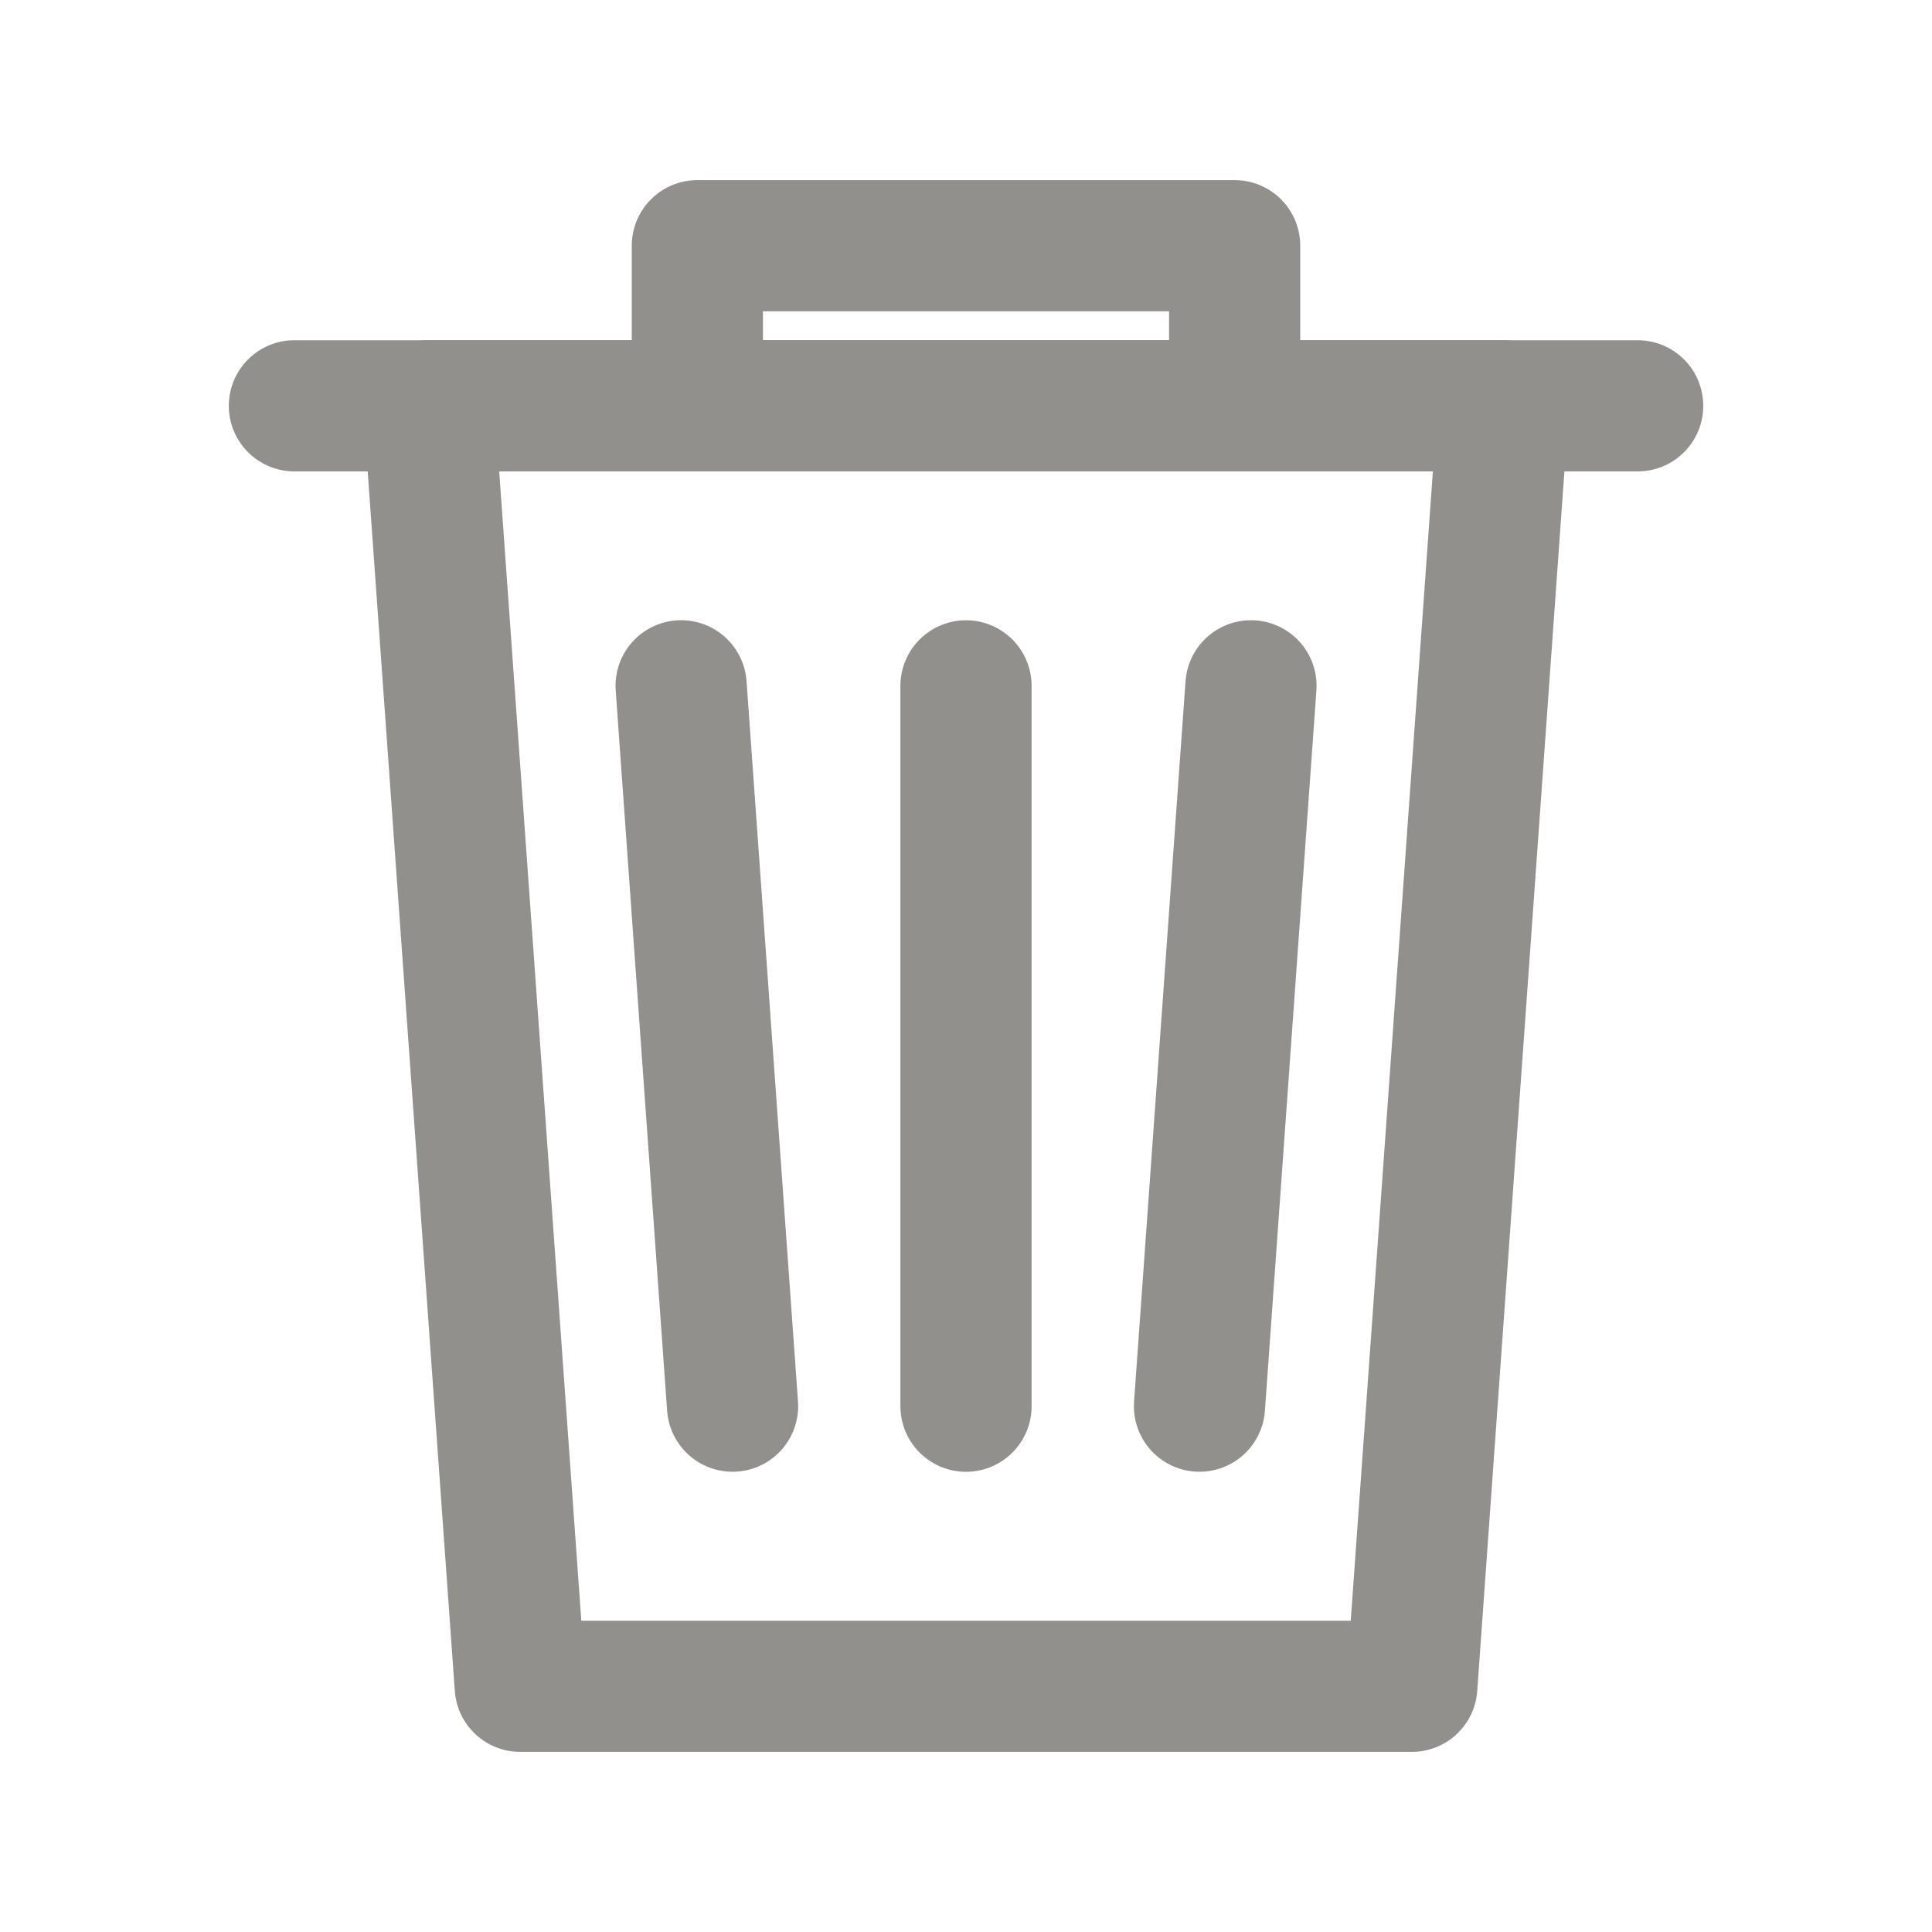 <!-- Generated by IcoMoon.io -->
<svg version="1.1" xmlns="http://www.w3.org/2000/svg" width="40" height="40" viewBox="0 0 40 40">
<title>ut-trash</title>
<path fill="none" stroke-linejoin="round" stroke-linecap="round" stroke-miterlimit="10" stroke-width="2.716" stroke="#91908d" d="M29.23 34.913h-18.459l-1.894-26.512h22.248z"></path>
<path fill="none" stroke-linejoin="round" stroke-linecap="round" stroke-miterlimit="10" stroke-width="2.716" stroke="#91908d" d="M14.438 5.087h11.124v3.315h-11.124v-3.315z"></path>
<path fill="none" stroke-linejoin="round" stroke-linecap="round" stroke-miterlimit="10" stroke-width="2.716" stroke="#91908d" d="M6.095 8.402h27.811"></path>
<path fill="none" stroke-linejoin="round" stroke-linecap="round" stroke-miterlimit="10" stroke-width="2.716" stroke="#91908d" d="M20 14.2v14.914"></path>
<path fill="none" stroke-linejoin="round" stroke-linecap="round" stroke-miterlimit="10" stroke-width="2.716" stroke="#91908d" d="M15.167 29.113l-1.065-14.914"></path>
<path fill="none" stroke-linejoin="round" stroke-linecap="round" stroke-miterlimit="10" stroke-width="2.716" stroke="#91908d" d="M24.834 29.113l1.066-14.914"></path>
</svg>
